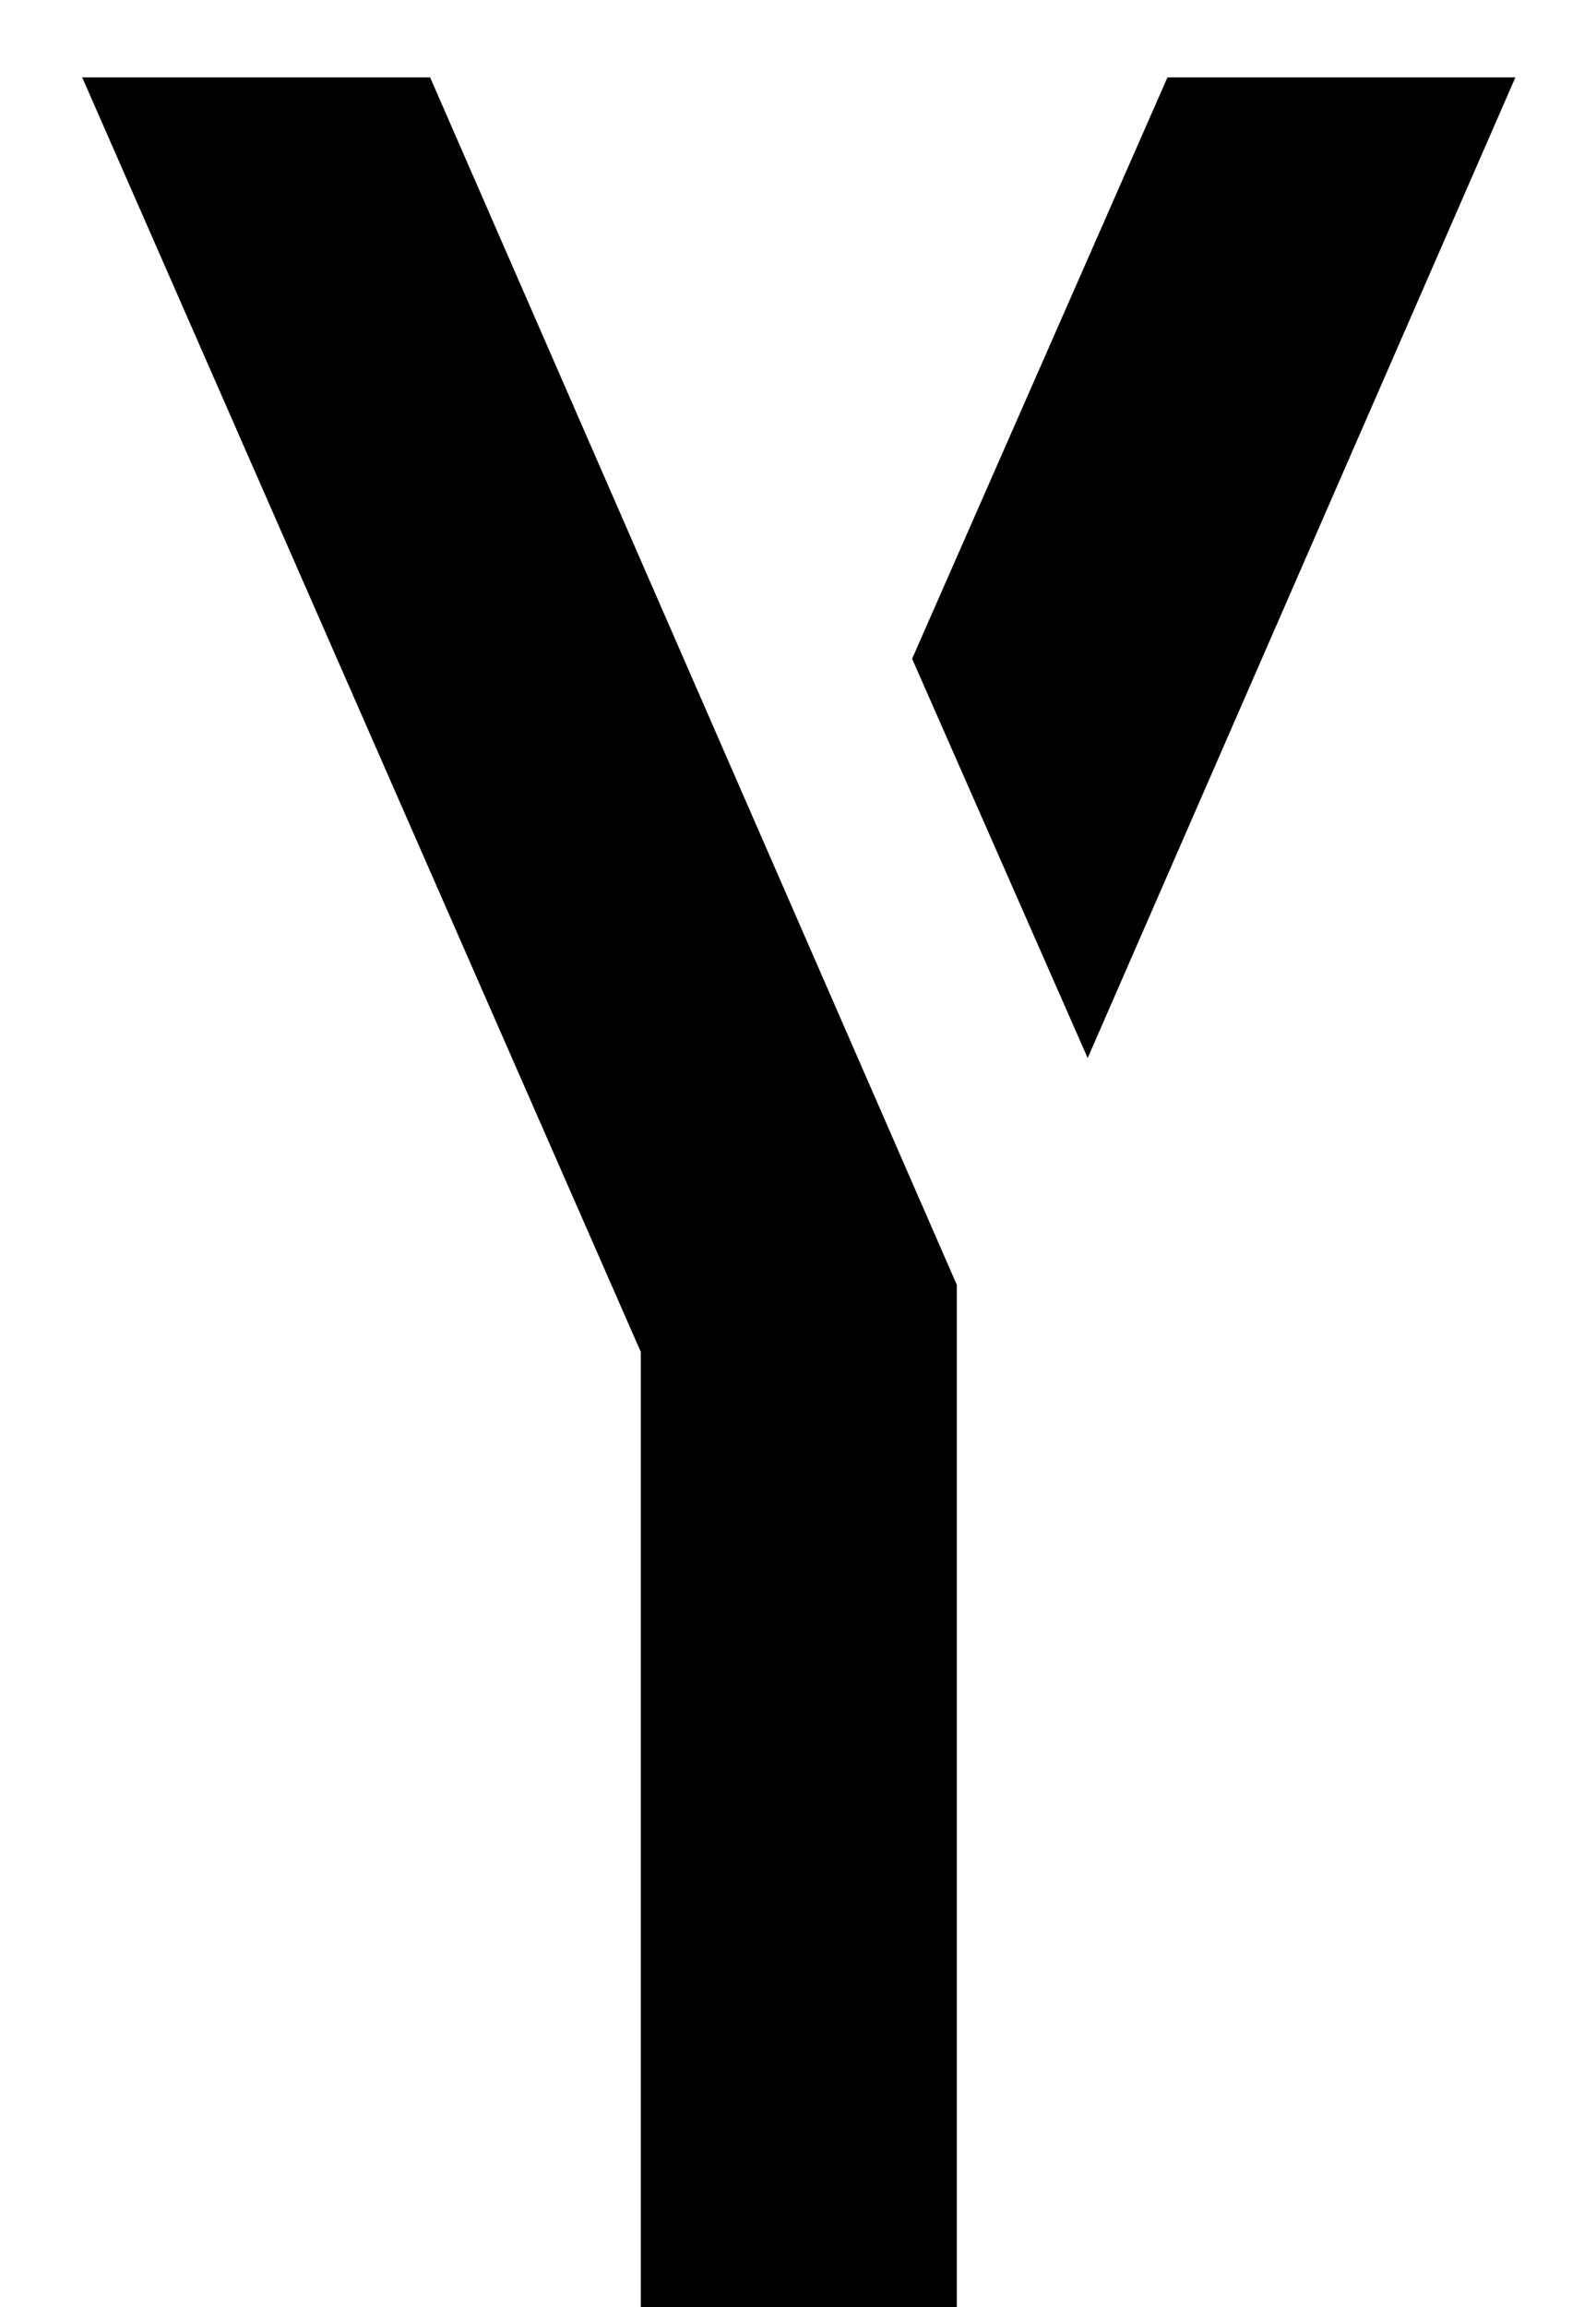 <svg viewBox="0 0 18 26" xmlns="http://www.w3.org/2000/svg">
    <path
        d="M13.167 0.872H17.091L12.267 11.924L10.287 7.424L13.167 0.872ZM10.791 14.48V26H7.227V15.236L0.927 0.872H4.851L10.791 14.48Z"
        fill="black" />
</svg>
    